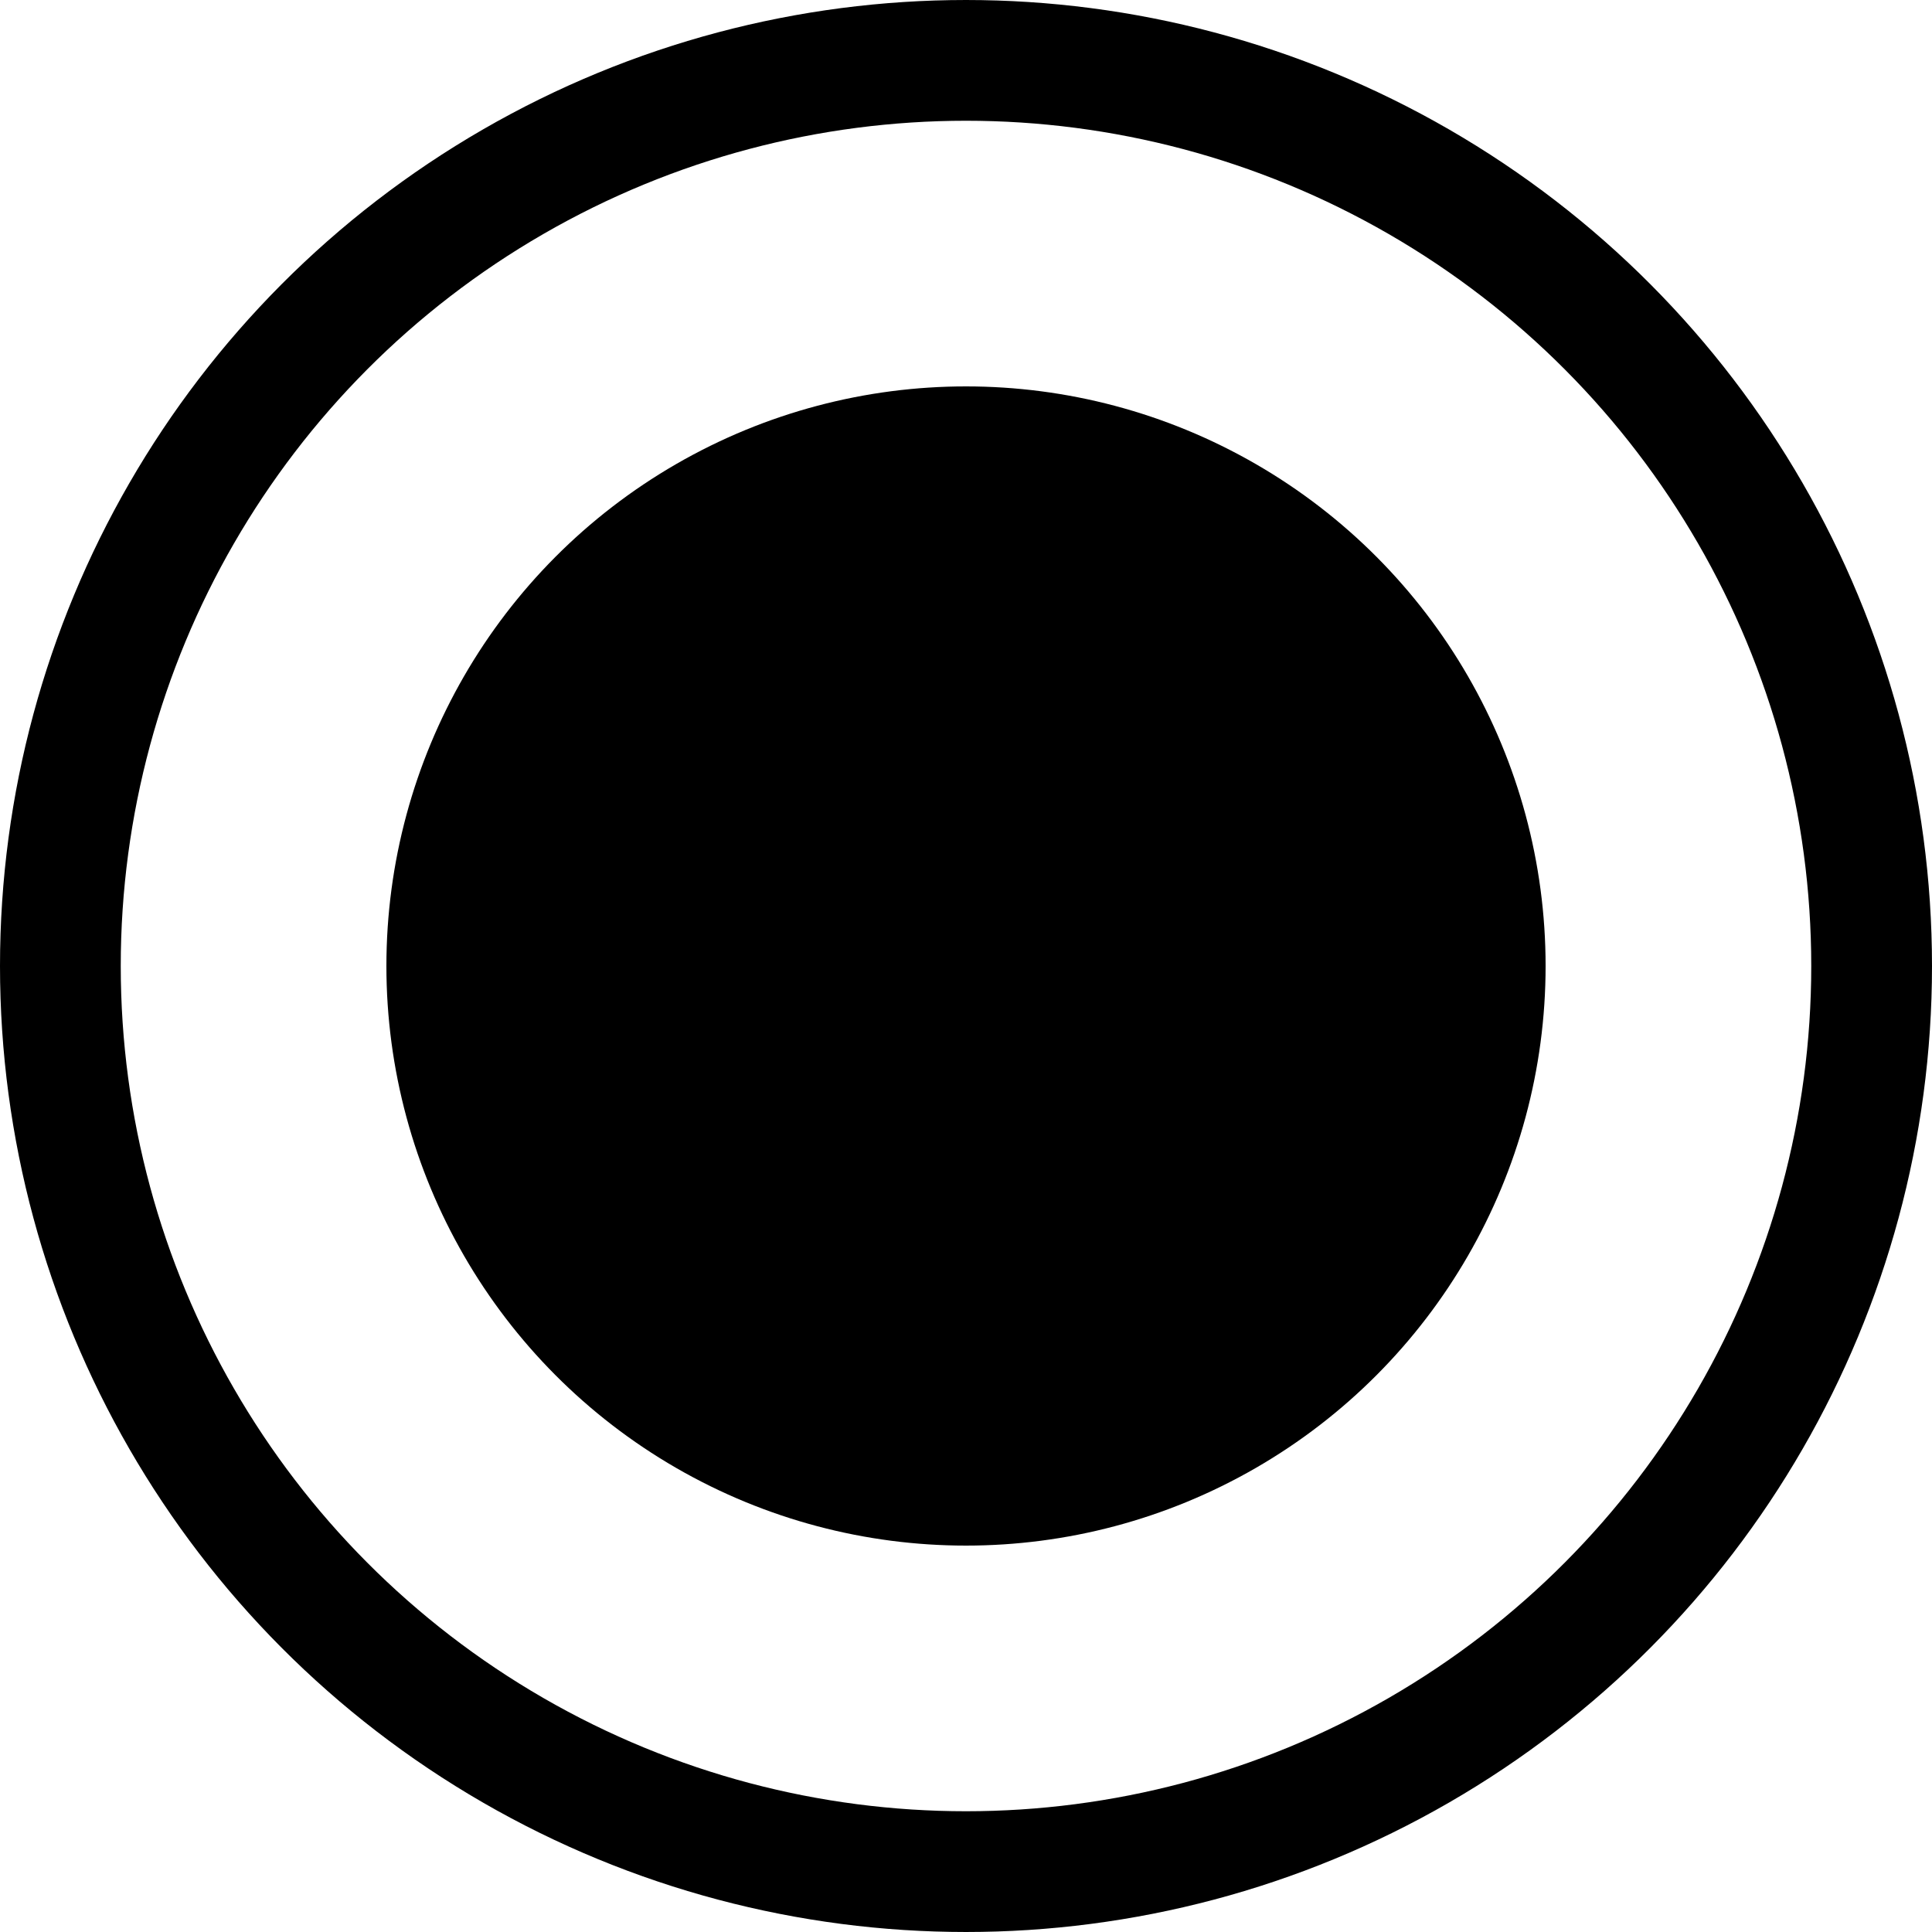 <svg xmlns="http://www.w3.org/2000/svg" viewBox="0 0 20 20" fill="none">
    <circle cx="10" cy="10" r="9.375" stroke="currentColor" stroke-width="1.25"/>
    <circle cx="10" cy="10" r="6" fill="currentColor"/>
</svg>
